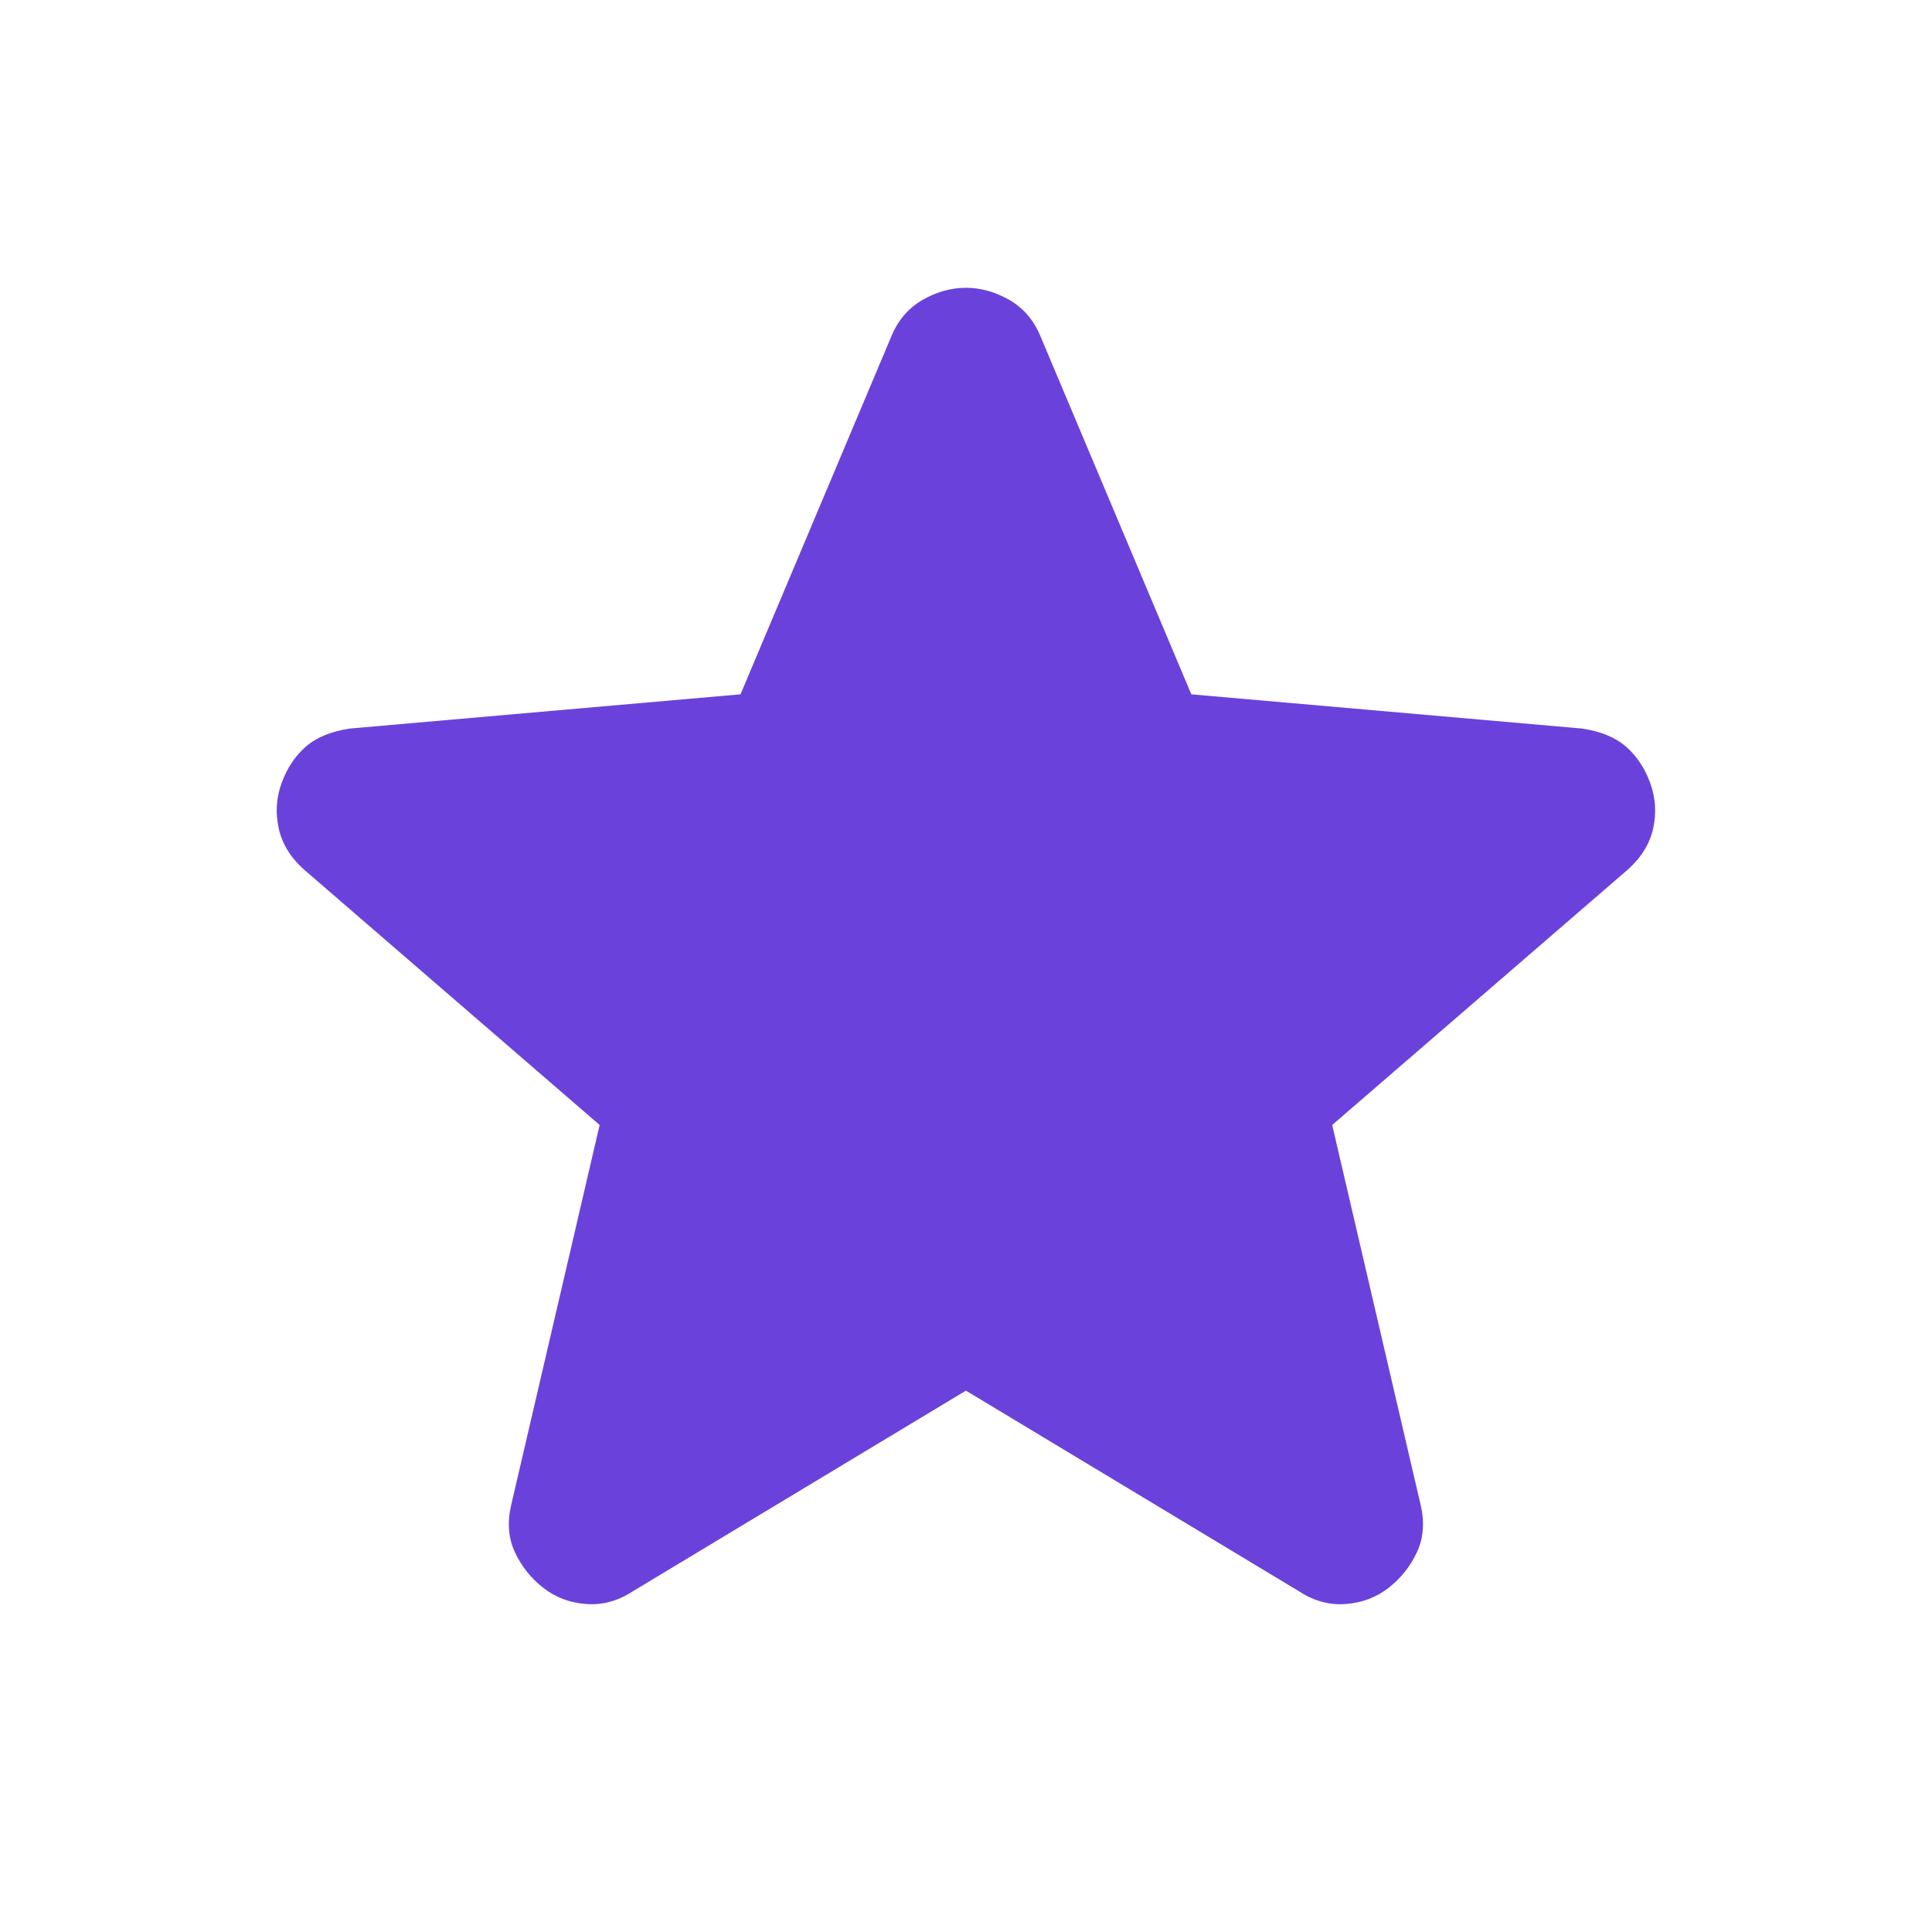 <svg width="24" height="24" viewBox="0 0 24 24" fill="none" xmlns="http://www.w3.org/2000/svg">
<path d="M11.999 17.275L7.849 19.775C7.666 19.892 7.474 19.942 7.274 19.925C7.074 19.909 6.899 19.842 6.749 19.725C6.599 19.608 6.482 19.463 6.399 19.288C6.316 19.113 6.299 18.917 6.349 18.7L7.449 13.975L3.774 10.8C3.607 10.65 3.503 10.479 3.462 10.288C3.42 10.096 3.432 9.909 3.499 9.725C3.566 9.542 3.666 9.392 3.799 9.275C3.932 9.159 4.116 9.084 4.349 9.05L9.199 8.625L11.074 4.175C11.157 3.975 11.287 3.825 11.461 3.725C11.636 3.625 11.816 3.575 11.999 3.575C12.182 3.575 12.361 3.625 12.537 3.725C12.711 3.825 12.841 3.975 12.924 4.175L14.799 8.625L19.649 9.05C19.882 9.084 20.066 9.159 20.199 9.275C20.332 9.392 20.432 9.542 20.499 9.725C20.566 9.909 20.578 10.096 20.537 10.288C20.495 10.479 20.391 10.65 20.224 10.8L16.549 13.975L17.649 18.7C17.699 18.917 17.682 19.113 17.599 19.288C17.516 19.463 17.399 19.608 17.249 19.725C17.099 19.842 16.924 19.909 16.724 19.925C16.524 19.942 16.332 19.892 16.149 19.775L11.999 17.275Z" fill="#6A42DB"/>
</svg>
